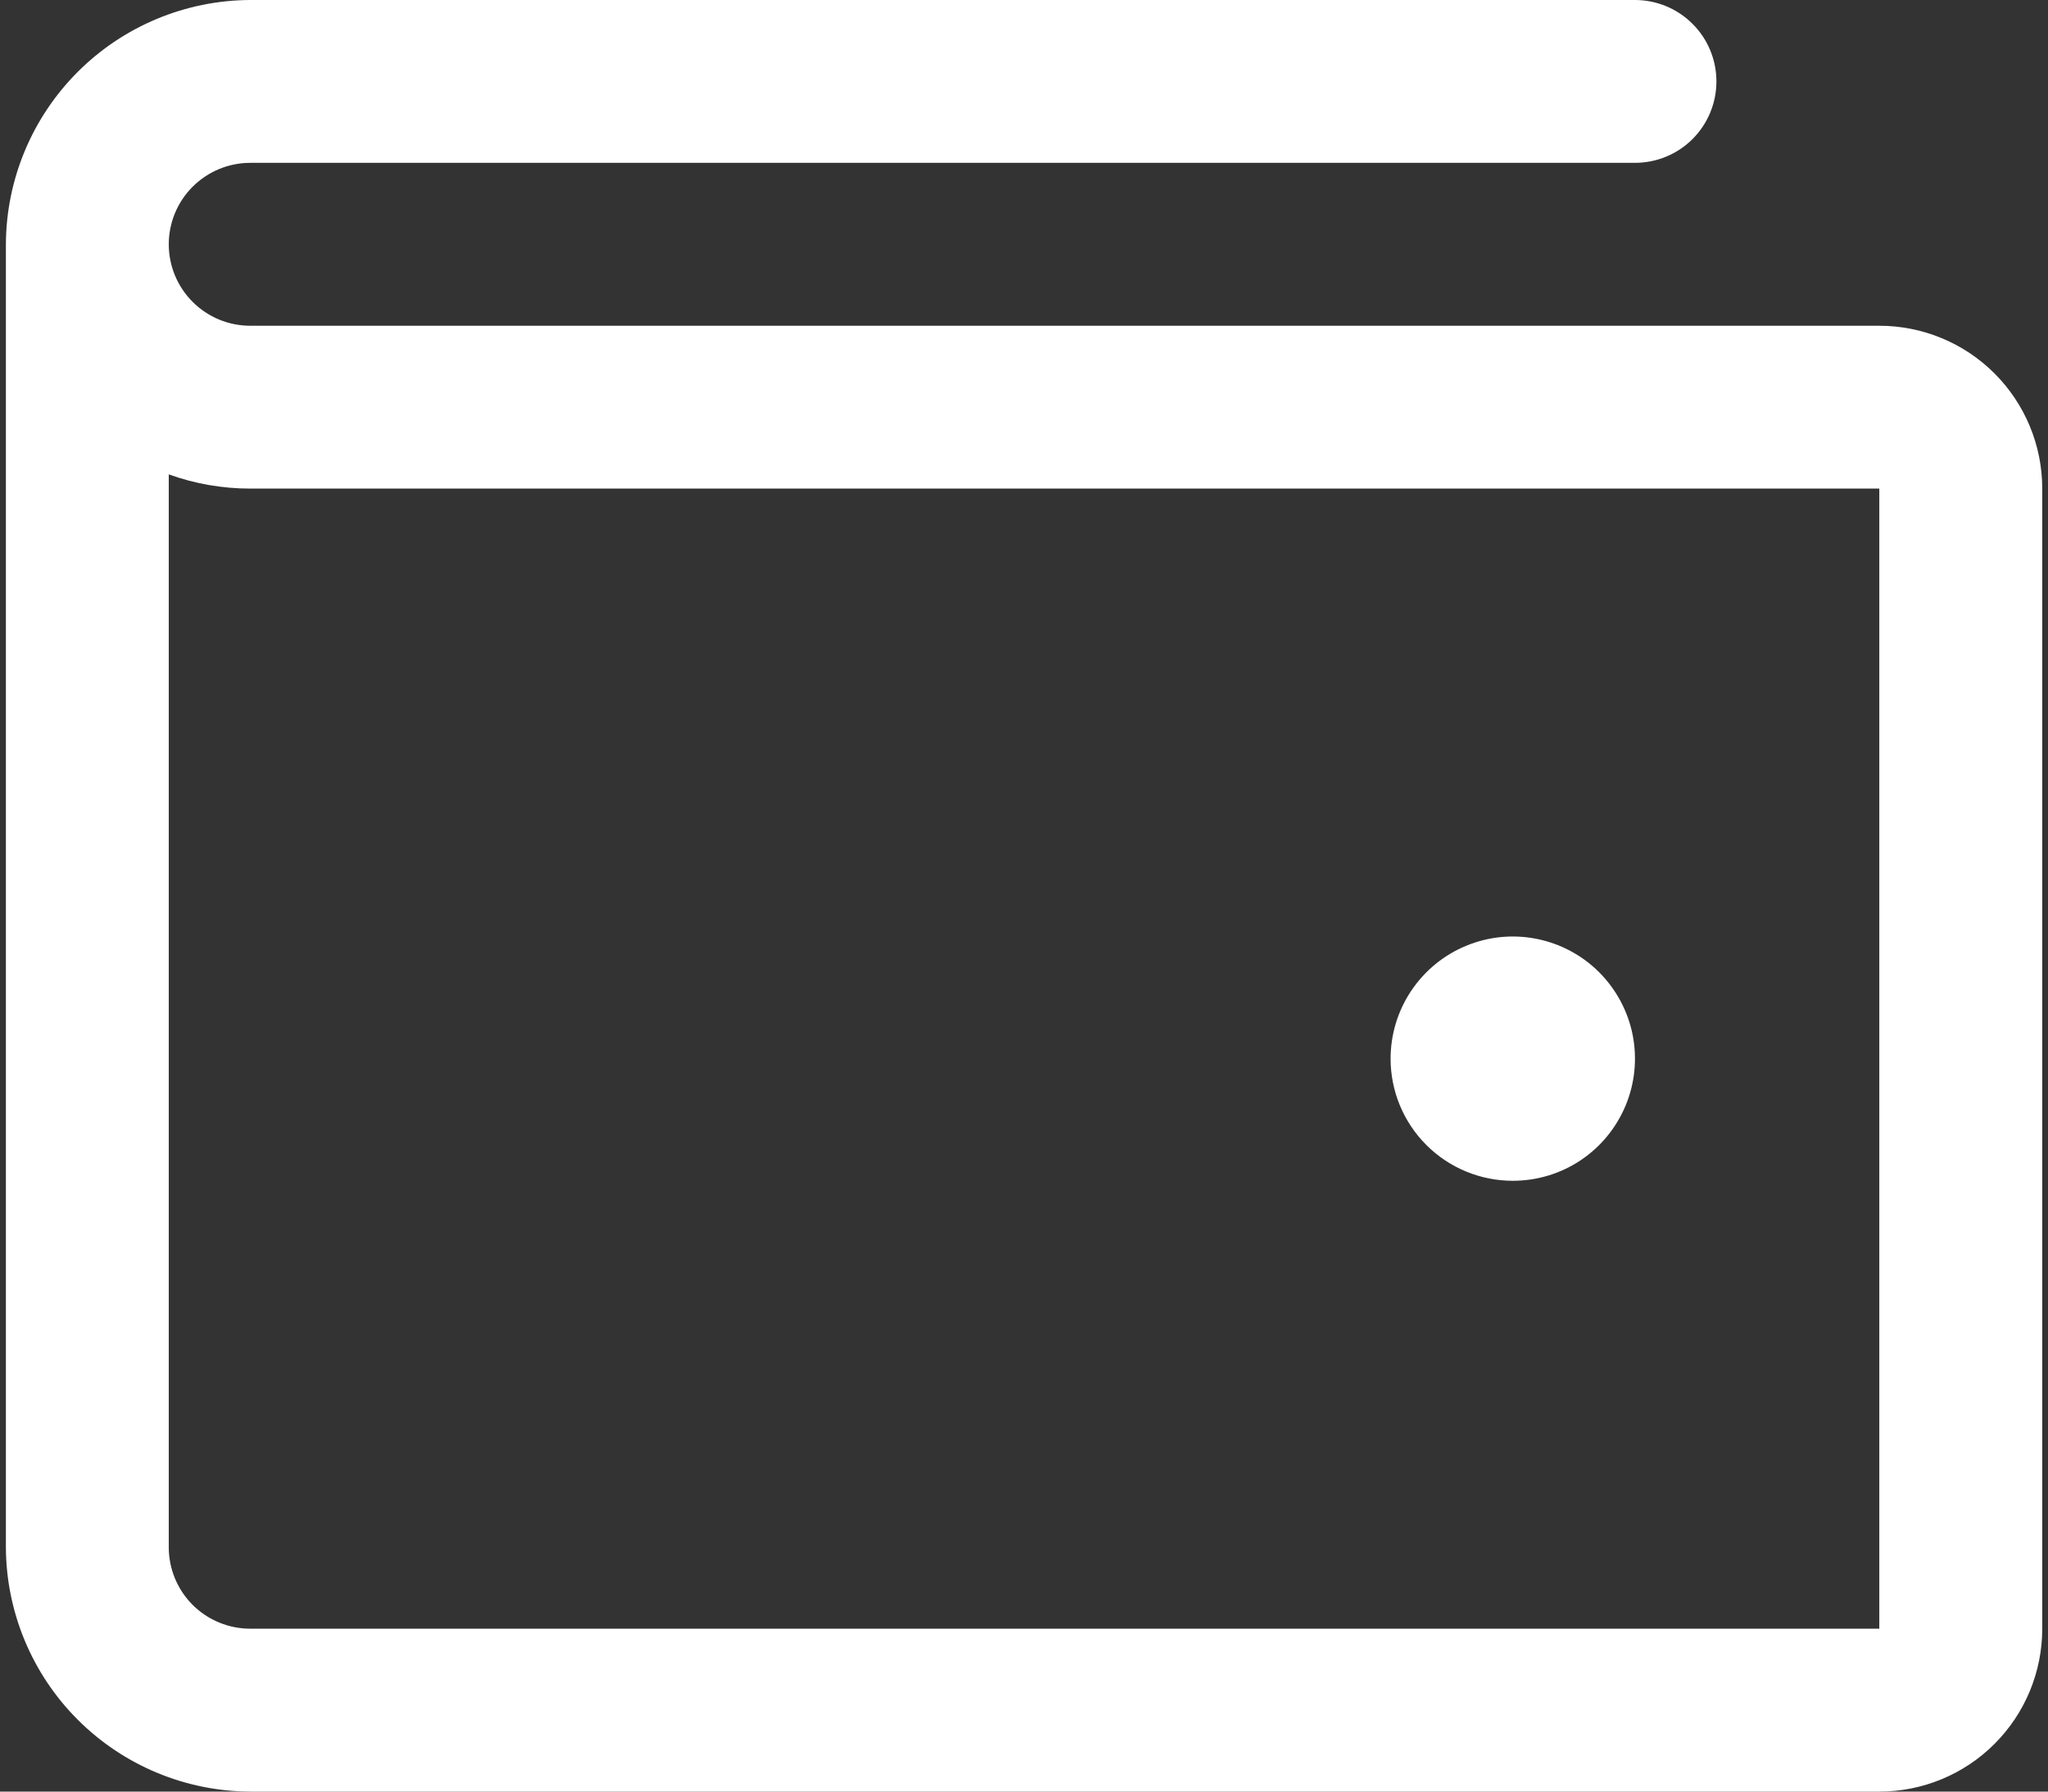 <svg viewBox="0 0 32 28" fill="none" xmlns="http://www.w3.org/2000/svg">
<rect x="0" y="0" width="32" height="28" fill="#333333" stroke="none"/>
<path d="M29.364 5.091H3.91C3.572 5.091 3.249 4.957 3.01 4.718C2.771 4.479 2.637 4.156 2.637 3.818C2.637 3.481 2.771 3.157 3.01 2.918C3.249 2.68 3.572 2.545 3.91 2.545H25.546C25.884 2.545 26.208 2.411 26.446 2.173C26.685 1.934 26.819 1.61 26.819 1.273C26.819 0.935 26.685 0.611 26.446 0.373C26.208 0.134 25.884 0 25.546 0H3.91C2.899 0.004 1.93 0.408 1.215 1.123C0.5 1.838 0.096 2.807 0.092 3.818V24.182C0.096 25.193 0.5 26.162 1.215 26.877C1.93 27.592 2.899 27.996 3.91 28H29.364C30.04 28 30.687 27.732 31.164 27.255C31.642 26.777 31.91 26.13 31.91 25.454V7.636C31.91 6.961 31.642 6.314 31.164 5.836C30.687 5.359 30.04 5.091 29.364 5.091ZM29.364 25.454H3.91C3.572 25.454 3.249 25.32 3.01 25.082C2.771 24.843 2.637 24.519 2.637 24.182V7.414C3.045 7.561 3.476 7.636 3.91 7.636H29.364V25.454ZM21.728 16.546C21.728 16.168 21.84 15.799 22.05 15.485C22.26 15.171 22.558 14.926 22.907 14.782C23.256 14.637 23.639 14.599 24.01 14.673C24.38 14.747 24.72 14.928 24.987 15.195C25.254 15.463 25.436 15.803 25.51 16.173C25.583 16.543 25.546 16.927 25.401 17.276C25.256 17.625 25.012 17.923 24.698 18.133C24.384 18.343 24.015 18.454 23.637 18.454C23.131 18.454 22.645 18.253 22.287 17.895C21.929 17.537 21.728 17.052 21.728 16.546Z" fill="white"/>
</svg>
